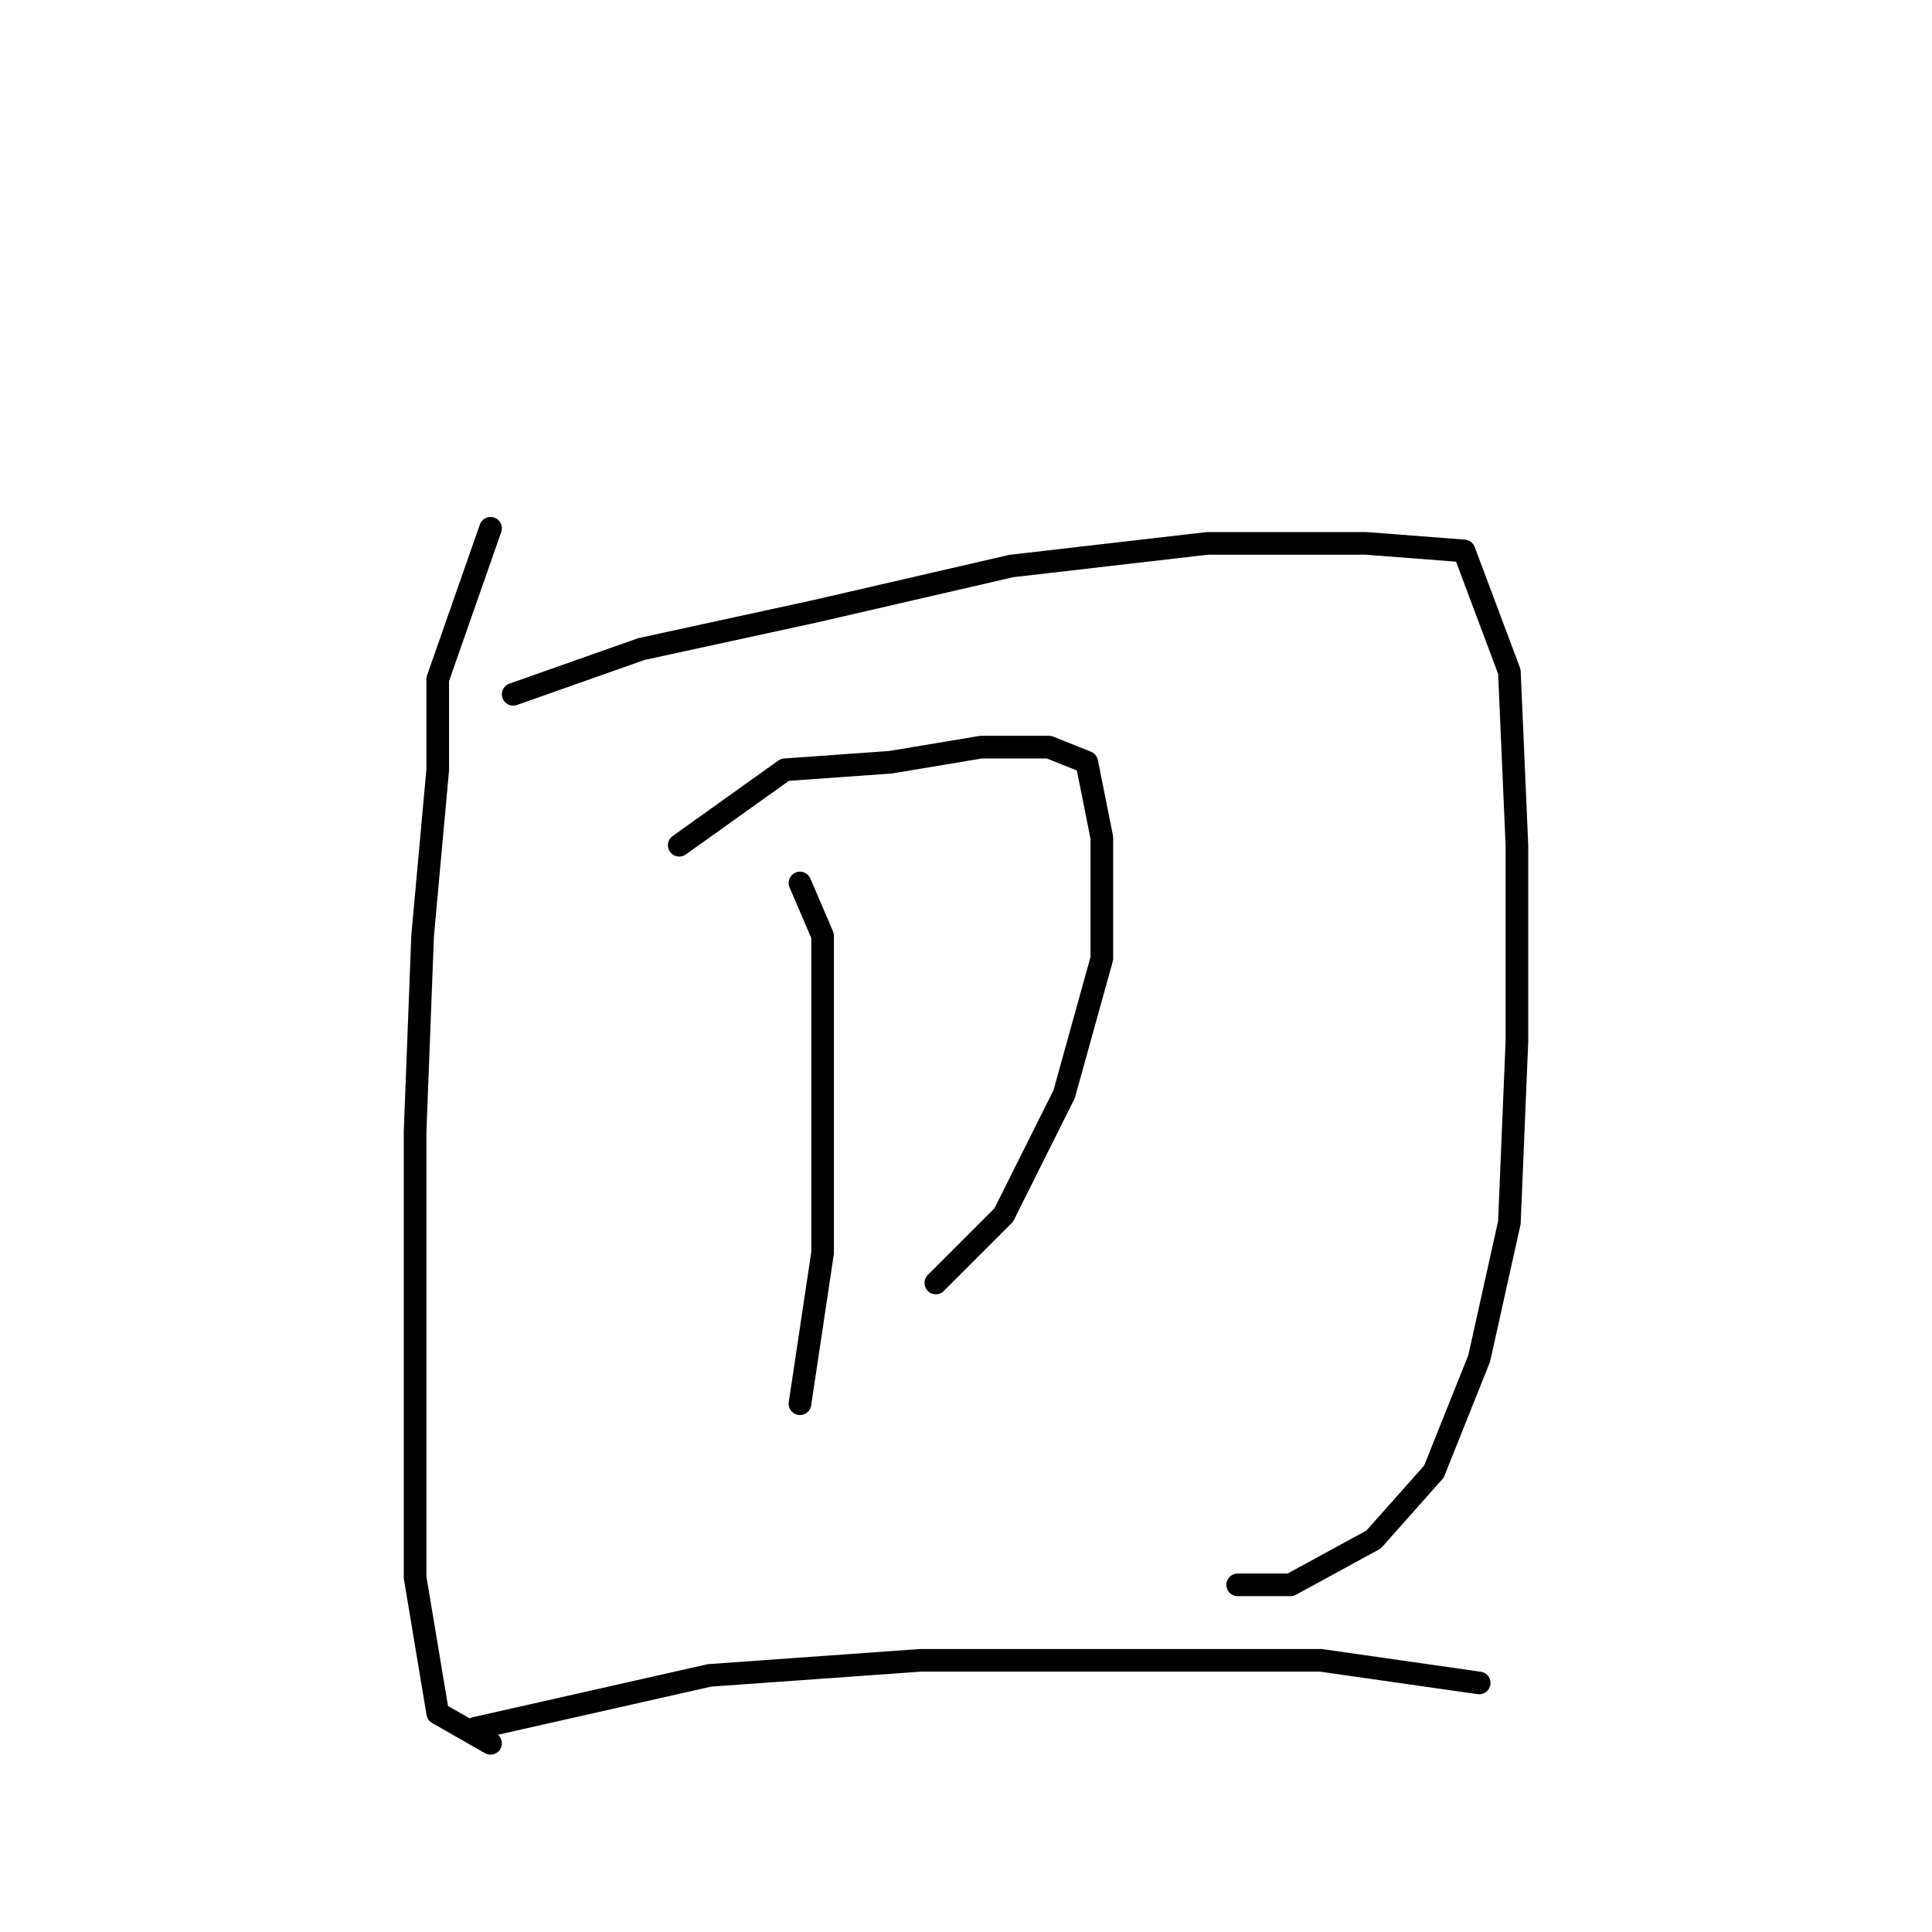 <?xml version="1.0" standalone="no"?>
    <svg width="256" height="256" xmlns="http://www.w3.org/2000/svg" version="1.1">
    <polyline stroke="black" stroke-width="3" stroke-linecap="round" fill="transparent" stroke-linejoin="round" points="65 70 58 90 58 102 56 124 55 150 55 178 55 209 58 227 65 231 65 231 " />
        <polyline stroke="black" stroke-width="3" stroke-linecap="round" fill="transparent" stroke-linejoin="round" points="68 92 85 86 108 81 134 75 160 72 181 72 194 73 200 89 201 112 201 138 200 162 196 180 190 195 182 204 171 210 164 210 164 210 " />
        <polyline stroke="black" stroke-width="3" stroke-linecap="round" fill="transparent" stroke-linejoin="round" points="90 112 104 102 118 101 130 99 139 99 144 101 146 111 146 127 141 145 133 161 124 170 124 170 " />
        <polyline stroke="black" stroke-width="3" stroke-linecap="round" fill="transparent" stroke-linejoin="round" points="106 117 109 124 109 140 109 166 106 186 106 186 " />
        <polyline stroke="black" stroke-width="3" stroke-linecap="round" fill="transparent" stroke-linejoin="round" points="63 229 94 222 122 220 150 220 175 220 196 223 196 223 " />
        </svg>